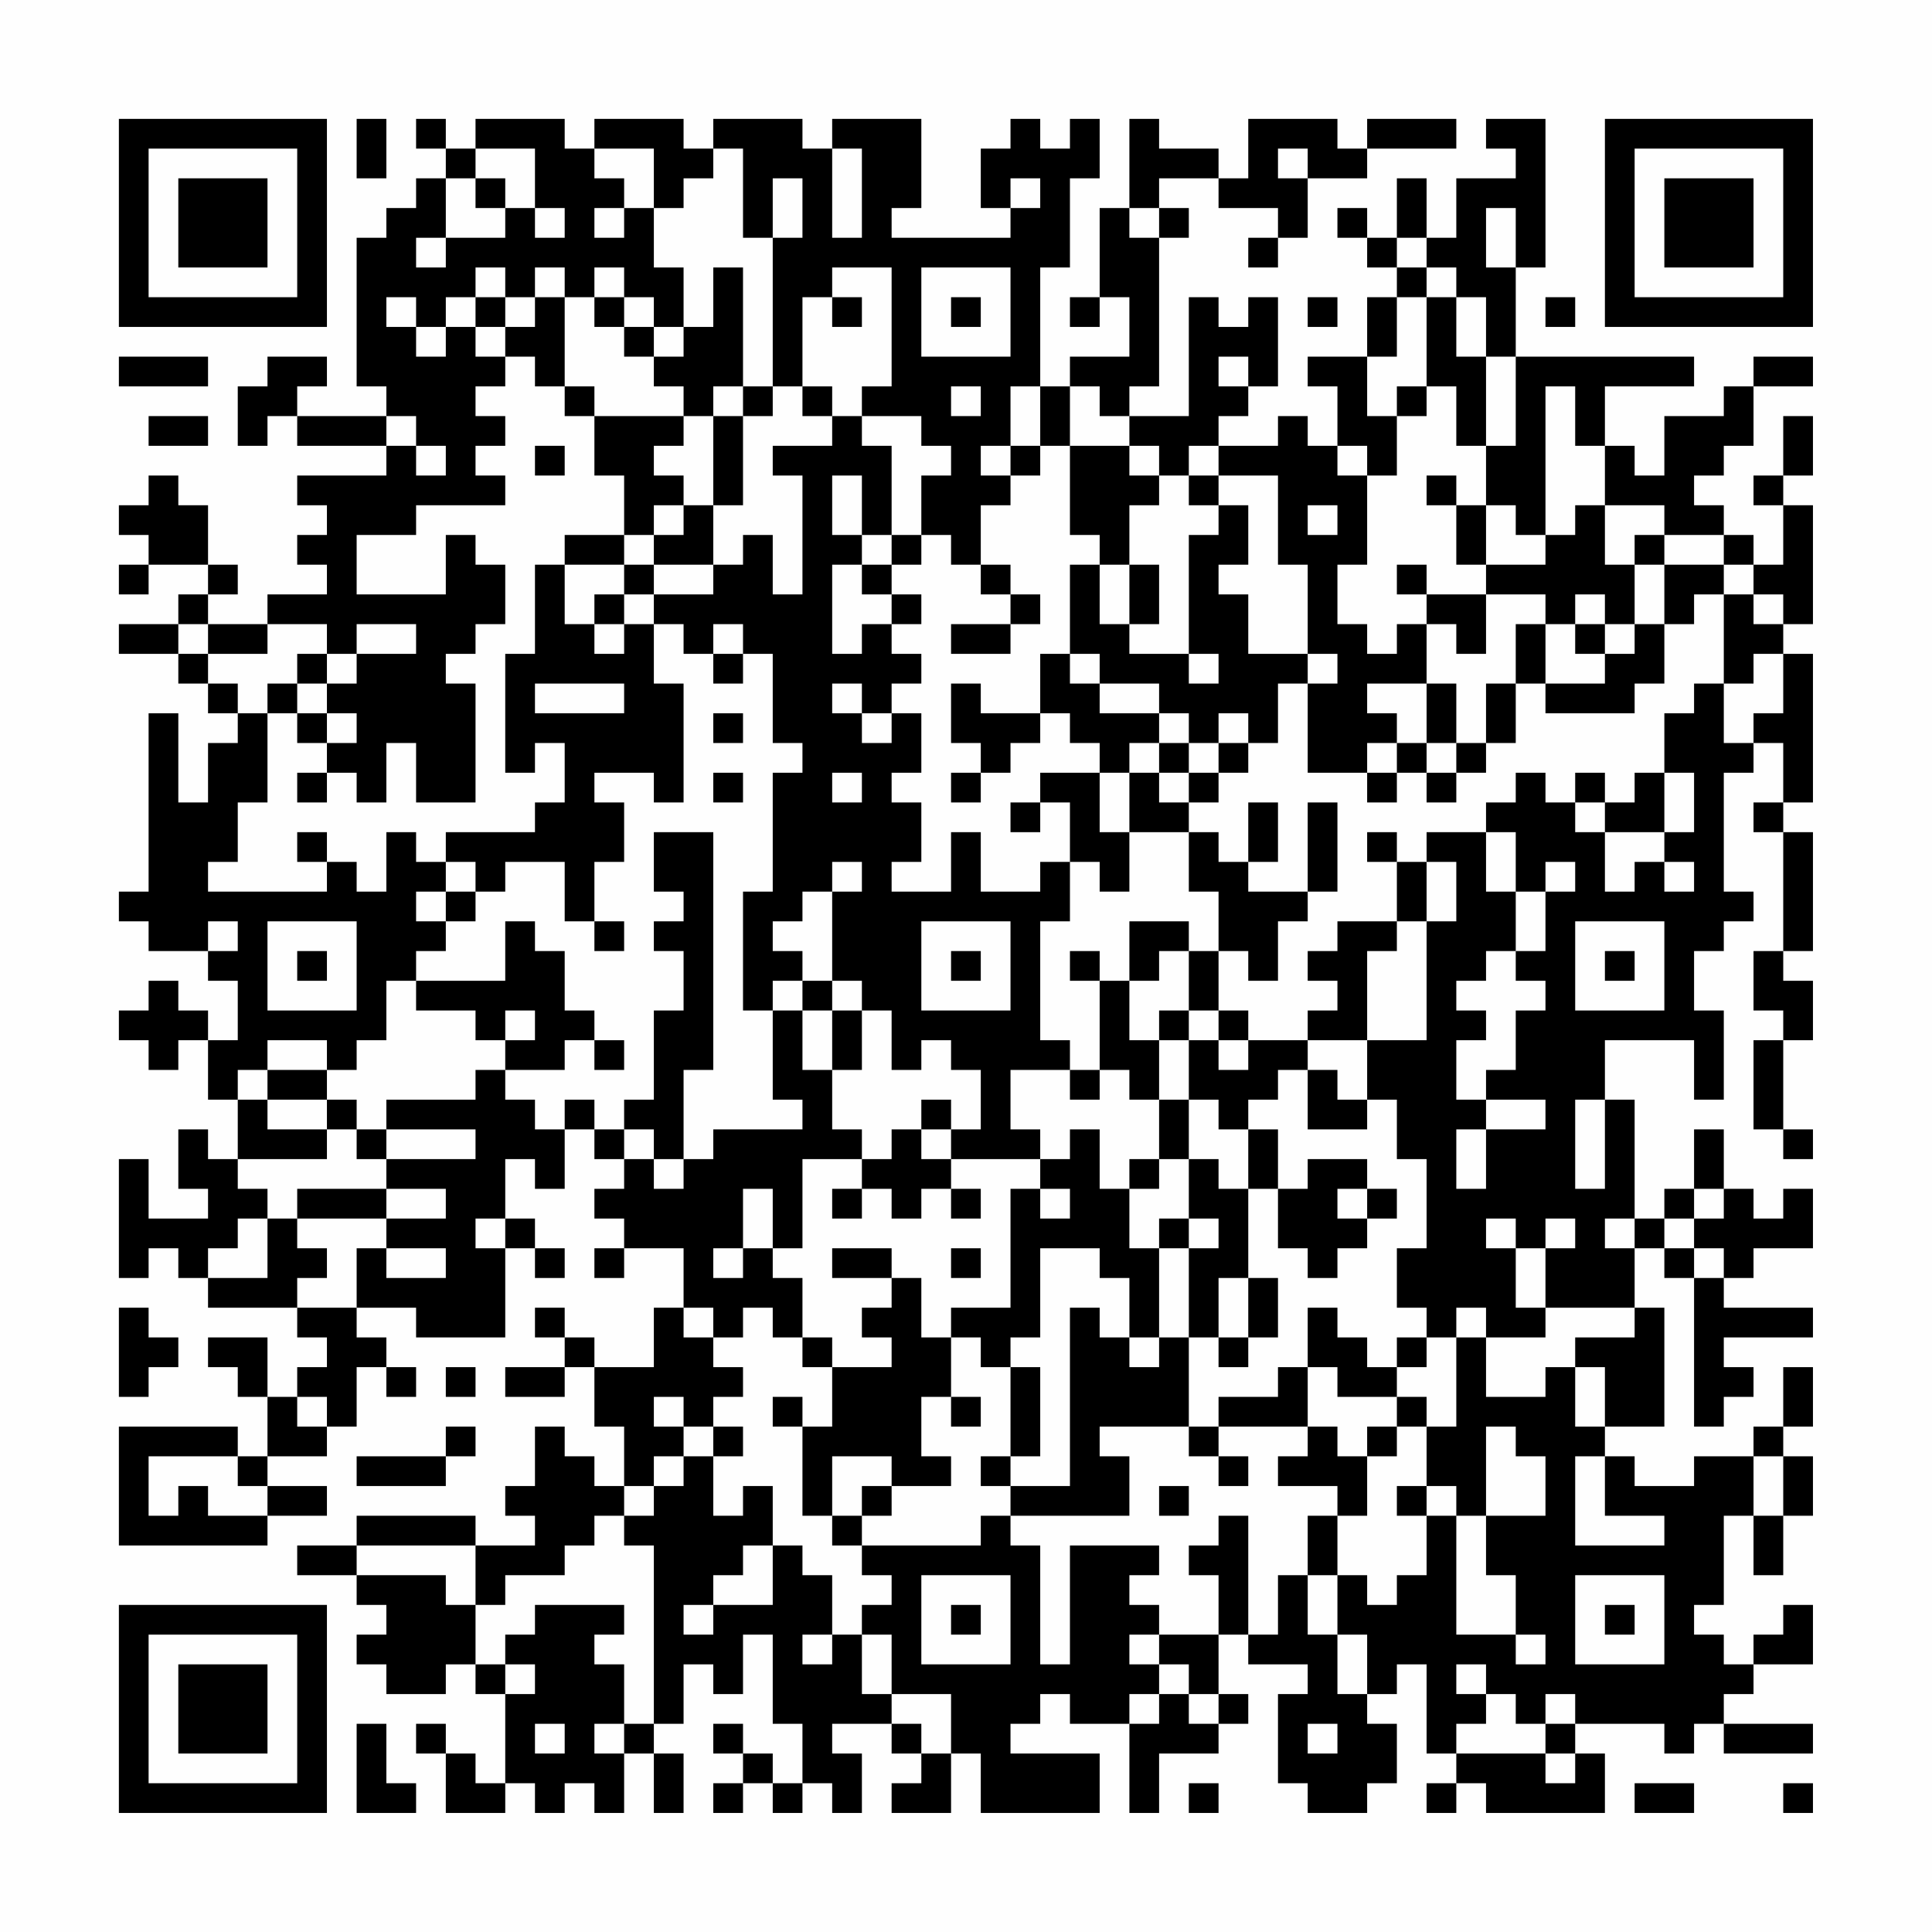 <?xml version="1.0" encoding="UTF-8"?>
<svg xmlns="http://www.w3.org/2000/svg" version="1.1" width="300" height="300" viewBox="0 0 300 300"><rect x="0" y="0" width="300" height="300" fill="#fefefe"/><g transform="scale(4.615)"><g transform="translate(4,4)"><path fill-rule="evenodd" d="M8 0L8 2L9 2L9 0ZM10 0L10 1L11 1L11 2L10 2L10 3L9 3L9 4L8 4L8 9L9 9L9 10L6 10L6 9L7 9L7 8L5 8L5 9L4 9L4 11L5 11L5 10L6 10L6 11L9 11L9 12L6 12L6 13L7 13L7 14L6 14L6 15L7 15L7 16L5 16L5 17L3 17L3 16L4 16L4 15L3 15L3 13L2 13L2 12L1 12L1 13L0 13L0 14L1 14L1 15L0 15L0 16L1 16L1 15L3 15L3 16L2 16L2 17L0 17L0 18L2 18L2 19L3 19L3 20L4 20L4 21L3 21L3 23L2 23L2 20L1 20L1 26L0 26L0 27L1 27L1 28L3 28L3 29L4 29L4 31L3 31L3 30L2 30L2 29L1 29L1 30L0 30L0 31L1 31L1 32L2 32L2 31L3 31L3 33L4 33L4 35L3 35L3 34L2 34L2 36L3 36L3 37L1 37L1 35L0 35L0 39L1 39L1 38L2 38L2 39L3 39L3 40L6 40L6 41L7 41L7 42L6 42L6 43L5 43L5 41L3 41L3 42L4 42L4 43L5 43L5 45L4 45L4 44L0 44L0 48L5 48L5 47L7 47L7 46L5 46L5 45L7 45L7 44L8 44L8 42L9 42L9 43L10 43L10 42L9 42L9 41L8 41L8 40L10 40L10 41L13 41L13 38L14 38L14 39L15 39L15 38L14 38L14 37L13 37L13 35L14 35L14 36L15 36L15 34L16 34L16 35L17 35L17 36L16 36L16 37L17 37L17 38L16 38L16 39L17 39L17 38L19 38L19 40L18 40L18 42L16 42L16 41L15 41L15 40L14 40L14 41L15 41L15 42L13 42L13 43L15 43L15 42L16 42L16 44L17 44L17 46L16 46L16 45L15 45L15 44L14 44L14 46L13 46L13 47L14 47L14 48L12 48L12 47L8 47L8 48L6 48L6 49L8 49L8 50L9 50L9 51L8 51L8 52L9 52L9 53L11 53L11 52L12 52L12 53L13 53L13 56L12 56L12 55L11 55L11 54L10 54L10 55L11 55L11 57L13 57L13 56L14 56L14 57L15 57L15 56L16 56L16 57L17 57L17 55L18 55L18 57L19 57L19 55L18 55L18 54L19 54L19 52L20 52L20 53L21 53L21 51L22 51L22 54L23 54L23 56L22 56L22 55L21 55L21 54L20 54L20 55L21 55L21 56L20 56L20 57L21 57L21 56L22 56L22 57L23 57L23 56L24 56L24 57L25 57L25 55L24 55L24 54L26 54L26 55L27 55L27 56L26 56L26 57L28 57L28 55L29 55L29 57L33 57L33 55L30 55L30 54L31 54L31 53L32 53L32 54L34 54L34 57L35 57L35 55L37 55L37 54L38 54L38 53L37 53L37 51L38 51L38 52L40 52L40 53L39 53L39 56L40 56L40 57L42 57L42 56L43 56L43 54L42 54L42 53L43 53L43 52L44 52L44 55L45 55L45 56L44 56L44 57L45 57L45 56L46 56L46 57L50 57L50 55L49 55L49 54L52 54L52 55L53 55L53 54L54 54L54 55L57 55L57 54L54 54L54 53L55 53L55 52L57 52L57 50L56 50L56 51L55 51L55 52L54 52L54 51L53 51L53 50L54 50L54 47L55 47L55 49L56 49L56 47L57 47L57 45L56 45L56 44L57 44L57 42L56 42L56 44L55 44L55 45L53 45L53 46L51 46L51 45L50 45L50 44L52 44L52 40L51 40L51 38L52 38L52 39L53 39L53 44L54 44L54 43L55 43L55 42L54 42L54 41L57 41L57 40L54 40L54 39L55 39L55 38L57 38L57 36L56 36L56 37L55 37L55 36L54 36L54 34L53 34L53 36L52 36L52 37L51 37L51 33L50 33L50 31L53 31L53 33L54 33L54 30L53 30L53 28L54 28L54 27L55 27L55 26L54 26L54 22L55 22L55 21L56 21L56 23L55 23L55 24L56 24L56 28L55 28L55 30L56 30L56 31L55 31L55 34L56 34L56 35L57 35L57 34L56 34L56 31L57 31L57 29L56 29L56 28L57 28L57 24L56 24L56 23L57 23L57 18L56 18L56 17L57 17L57 13L56 13L56 12L57 12L57 10L56 10L56 12L55 12L55 13L56 13L56 15L55 15L55 14L54 14L54 13L53 13L53 12L54 12L54 11L55 11L55 9L57 9L57 8L55 8L55 9L54 9L54 10L52 10L52 12L51 12L51 11L50 11L50 9L53 9L53 8L47 8L47 5L48 5L48 0L46 0L46 1L47 1L47 2L45 2L45 4L44 4L44 2L43 2L43 4L42 4L42 3L41 3L41 4L42 4L42 5L43 5L43 6L42 6L42 8L40 8L40 9L41 9L41 11L40 11L40 10L39 10L39 11L37 11L37 10L38 10L38 9L39 9L39 6L38 6L38 7L37 7L37 6L36 6L36 10L34 10L34 9L35 9L35 4L36 4L36 3L35 3L35 2L37 2L37 3L39 3L39 4L38 4L38 5L39 5L39 4L40 4L40 2L42 2L42 1L45 1L45 0L42 0L42 1L41 1L41 0L38 0L38 2L37 2L37 1L35 1L35 0L34 0L34 3L33 3L33 6L32 6L32 7L33 7L33 6L34 6L34 8L32 8L32 9L31 9L31 5L32 5L32 2L33 2L33 0L32 0L32 1L31 1L31 0L30 0L30 1L29 1L29 3L30 3L30 4L26 4L26 3L27 3L27 0L24 0L24 1L23 1L23 0L20 0L20 1L19 1L19 0L16 0L16 1L15 1L15 0L12 0L12 1L11 1L11 0ZM12 1L12 2L11 2L11 4L10 4L10 5L11 5L11 4L13 4L13 3L14 3L14 4L15 4L15 3L14 3L14 1ZM16 1L16 2L17 2L17 3L16 3L16 4L17 4L17 3L18 3L18 5L19 5L19 7L18 7L18 6L17 6L17 5L16 5L16 6L15 6L15 5L14 5L14 6L13 6L13 5L12 5L12 6L11 6L11 7L10 7L10 6L9 6L9 7L10 7L10 8L11 8L11 7L12 7L12 8L13 8L13 9L12 9L12 10L13 10L13 11L12 11L12 12L13 12L13 13L10 13L10 14L8 14L8 16L11 16L11 14L12 14L12 15L13 15L13 17L12 17L12 18L11 18L11 19L12 19L12 23L10 23L10 21L9 21L9 23L8 23L8 22L7 22L7 21L8 21L8 20L7 20L7 19L8 19L8 18L10 18L10 17L8 17L8 18L7 18L7 17L5 17L5 18L3 18L3 17L2 17L2 18L3 18L3 19L4 19L4 20L5 20L5 23L4 23L4 25L3 25L3 26L7 26L7 25L8 25L8 26L9 26L9 24L10 24L10 25L11 25L11 26L10 26L10 27L11 27L11 28L10 28L10 29L9 29L9 31L8 31L8 32L7 32L7 31L5 31L5 32L4 32L4 33L5 33L5 34L7 34L7 35L4 35L4 36L5 36L5 37L4 37L4 38L3 38L3 39L5 39L5 37L6 37L6 38L7 38L7 39L6 39L6 40L8 40L8 38L9 38L9 39L11 39L11 38L9 38L9 37L11 37L11 36L9 36L9 35L12 35L12 34L9 34L9 33L12 33L12 32L13 32L13 33L14 33L14 34L15 34L15 33L16 33L16 34L17 34L17 35L18 35L18 36L19 36L19 35L20 35L20 34L23 34L23 33L22 33L22 30L23 30L23 32L24 32L24 34L25 34L25 35L23 35L23 38L22 38L22 36L21 36L21 38L20 38L20 39L21 39L21 38L22 38L22 39L23 39L23 41L22 41L22 40L21 40L21 41L20 41L20 40L19 40L19 41L20 41L20 42L21 42L21 43L20 43L20 44L19 44L19 43L18 43L18 44L19 44L19 45L18 45L18 46L17 46L17 47L16 47L16 48L15 48L15 49L13 49L13 50L12 50L12 48L8 48L8 49L11 49L11 50L12 50L12 52L13 52L13 53L14 53L14 52L13 52L13 51L14 51L14 50L17 50L17 51L16 51L16 52L17 52L17 54L16 54L16 55L17 55L17 54L18 54L18 48L17 48L17 47L18 47L18 46L19 46L19 45L20 45L20 47L21 47L21 46L22 46L22 48L21 48L21 49L20 49L20 50L19 50L19 51L20 51L20 50L22 50L22 48L23 48L23 49L24 49L24 51L23 51L23 52L24 52L24 51L25 51L25 53L26 53L26 54L27 54L27 55L28 55L28 53L26 53L26 51L25 51L25 50L26 50L26 49L25 49L25 48L29 48L29 47L30 47L30 48L31 48L31 52L32 52L32 48L35 48L35 49L34 49L34 50L35 50L35 51L34 51L34 52L35 52L35 53L34 53L34 54L35 54L35 53L36 53L36 54L37 54L37 53L36 53L36 52L35 52L35 51L37 51L37 49L36 49L36 48L37 48L37 47L38 47L38 51L39 51L39 49L40 49L40 51L41 51L41 53L42 53L42 51L41 51L41 49L42 49L42 50L43 50L43 49L44 49L44 47L45 47L45 51L47 51L47 52L48 52L48 51L47 51L47 49L46 49L46 47L48 47L48 45L47 45L47 44L46 44L46 47L45 47L45 46L44 46L44 44L45 44L45 41L46 41L46 43L48 43L48 42L49 42L49 44L50 44L50 42L49 42L49 41L51 41L51 40L48 40L48 38L49 38L49 37L48 37L48 38L47 38L47 37L46 37L46 38L47 38L47 40L48 40L48 41L46 41L46 40L45 40L45 41L44 41L44 40L43 40L43 38L44 38L44 35L43 35L43 33L42 33L42 31L44 31L44 27L45 27L45 25L44 25L44 24L46 24L46 26L47 26L47 28L46 28L46 29L45 29L45 30L46 30L46 31L45 31L45 33L46 33L46 34L45 34L45 36L46 36L46 34L48 34L48 33L46 33L46 32L47 32L47 30L48 30L48 29L47 29L47 28L48 28L48 26L49 26L49 25L48 25L48 26L47 26L47 24L46 24L46 23L47 23L47 22L48 22L48 23L49 23L49 24L50 24L50 26L51 26L51 25L52 25L52 26L53 26L53 25L52 25L52 24L53 24L53 22L52 22L52 20L53 20L53 19L54 19L54 21L55 21L55 20L56 20L56 18L55 18L55 19L54 19L54 16L55 16L55 17L56 17L56 16L55 16L55 15L54 15L54 14L52 14L52 13L50 13L50 11L49 11L49 9L48 9L48 14L47 14L47 13L46 13L46 11L47 11L47 8L46 8L46 6L45 6L45 5L44 5L44 4L43 4L43 5L44 5L44 6L43 6L43 8L42 8L42 10L43 10L43 12L42 12L42 11L41 11L41 12L42 12L42 15L41 15L41 17L42 17L42 18L43 18L43 17L44 17L44 19L42 19L42 20L43 20L43 21L42 21L42 22L40 22L40 19L41 19L41 18L40 18L40 15L39 15L39 12L37 12L37 11L36 11L36 12L35 12L35 11L34 11L34 10L33 10L33 9L32 9L32 11L31 11L31 9L30 9L30 11L29 11L29 12L30 12L30 13L29 13L29 15L28 15L28 14L27 14L27 12L28 12L28 11L27 11L27 10L25 10L25 9L26 9L26 5L24 5L24 6L23 6L23 9L22 9L22 4L23 4L23 2L22 2L22 4L21 4L21 1L20 1L20 2L19 2L19 3L18 3L18 1ZM24 1L24 4L25 4L25 1ZM39 1L39 2L40 2L40 1ZM12 2L12 3L13 3L13 2ZM30 2L30 3L31 3L31 2ZM34 3L34 4L35 4L35 3ZM46 3L46 5L47 5L47 3ZM20 5L20 7L19 7L19 8L18 8L18 7L17 7L17 6L16 6L16 7L17 7L17 8L18 8L18 9L19 9L19 10L16 10L16 9L15 9L15 6L14 6L14 7L13 7L13 6L12 6L12 7L13 7L13 8L14 8L14 9L15 9L15 10L16 10L16 12L17 12L17 14L15 14L15 15L14 15L14 18L13 18L13 22L14 22L14 21L15 21L15 23L14 23L14 24L11 24L11 25L12 25L12 26L11 26L11 27L12 27L12 26L13 26L13 25L15 25L15 27L16 27L16 28L17 28L17 27L16 27L16 25L17 25L17 23L16 23L16 22L18 22L18 23L19 23L19 19L18 19L18 17L19 17L19 18L20 18L20 19L21 19L21 18L22 18L22 21L23 21L23 22L22 22L22 26L21 26L21 30L22 30L22 29L23 29L23 30L24 30L24 32L25 32L25 30L26 30L26 32L27 32L27 31L28 31L28 32L29 32L29 34L28 34L28 33L27 33L27 34L26 34L26 35L25 35L25 36L24 36L24 37L25 37L25 36L26 36L26 37L27 37L27 36L28 36L28 37L29 37L29 36L28 36L28 35L31 35L31 36L30 36L30 40L28 40L28 41L27 41L27 39L26 39L26 38L24 38L24 39L26 39L26 40L25 40L25 41L26 41L26 42L24 42L24 41L23 41L23 42L24 42L24 44L23 44L23 43L22 43L22 44L23 44L23 47L24 47L24 48L25 48L25 47L26 47L26 46L28 46L28 45L27 45L27 43L28 43L28 44L29 44L29 43L28 43L28 41L29 41L29 42L30 42L30 45L29 45L29 46L30 46L30 47L34 47L34 45L33 45L33 44L36 44L36 45L37 45L37 46L38 46L38 45L37 45L37 44L40 44L40 45L39 45L39 46L41 46L41 47L40 47L40 49L41 49L41 47L42 47L42 45L43 45L43 44L44 44L44 43L43 43L43 42L44 42L44 41L43 41L43 42L42 42L42 41L41 41L41 40L40 40L40 42L39 42L39 43L37 43L37 44L36 44L36 41L37 41L37 42L38 42L38 41L39 41L39 39L38 39L38 36L39 36L39 38L40 38L40 39L41 39L41 38L42 38L42 37L43 37L43 36L42 36L42 35L40 35L40 36L39 36L39 34L38 34L38 33L39 33L39 32L40 32L40 34L42 34L42 33L41 33L41 32L40 32L40 31L42 31L42 28L43 28L43 27L44 27L44 25L43 25L43 24L42 24L42 25L43 25L43 27L41 27L41 28L40 28L40 29L41 29L41 30L40 30L40 31L38 31L38 30L37 30L37 28L38 28L38 29L39 29L39 27L40 27L40 26L41 26L41 23L40 23L40 26L38 26L38 25L39 25L39 23L38 23L38 25L37 25L37 24L36 24L36 23L37 23L37 22L38 22L38 21L39 21L39 19L40 19L40 18L38 18L38 16L37 16L37 15L38 15L38 13L37 13L37 12L36 12L36 13L37 13L37 14L36 14L36 18L34 18L34 17L35 17L35 15L34 15L34 13L35 13L35 12L34 12L34 11L32 11L32 14L33 14L33 15L32 15L32 18L31 18L31 20L29 20L29 19L28 19L28 21L29 21L29 22L28 22L28 23L29 23L29 22L30 22L30 21L31 21L31 20L32 20L32 21L33 21L33 22L31 22L31 23L30 23L30 24L31 24L31 23L32 23L32 25L31 25L31 26L29 26L29 24L28 24L28 26L26 26L26 25L27 25L27 23L26 23L26 22L27 22L27 20L26 20L26 19L27 19L27 18L26 18L26 17L27 17L27 16L26 16L26 15L27 15L27 14L26 14L26 11L25 11L25 10L24 10L24 9L23 9L23 10L24 10L24 11L22 11L22 12L23 12L23 16L22 16L22 14L21 14L21 15L20 15L20 13L21 13L21 10L22 10L22 9L21 9L21 5ZM27 5L27 8L30 8L30 5ZM24 6L24 7L25 7L25 6ZM28 6L28 7L29 7L29 6ZM40 6L40 7L41 7L41 6ZM44 6L44 9L43 9L43 10L44 10L44 9L45 9L45 11L46 11L46 8L45 8L45 6ZM48 6L48 7L49 7L49 6ZM0 8L0 9L3 9L3 8ZM37 8L37 9L38 9L38 8ZM20 9L20 10L19 10L19 11L18 11L18 12L19 12L19 13L18 13L18 14L17 14L17 15L15 15L15 17L16 17L16 18L17 18L17 17L18 17L18 16L20 16L20 15L18 15L18 14L19 14L19 13L20 13L20 10L21 10L21 9ZM28 9L28 10L29 10L29 9ZM1 10L1 11L3 11L3 10ZM9 10L9 11L10 11L10 12L11 12L11 11L10 11L10 10ZM14 11L14 12L15 12L15 11ZM30 11L30 12L31 12L31 11ZM24 12L24 14L25 14L25 15L24 15L24 18L25 18L25 17L26 17L26 16L25 16L25 15L26 15L26 14L25 14L25 12ZM44 12L44 13L45 13L45 15L46 15L46 16L44 16L44 15L43 15L43 16L44 16L44 17L45 17L45 18L46 18L46 16L48 16L48 17L47 17L47 19L46 19L46 21L45 21L45 19L44 19L44 21L43 21L43 22L42 22L42 23L43 23L43 22L44 22L44 23L45 23L45 22L46 22L46 21L47 21L47 19L48 19L48 20L51 20L51 19L52 19L52 17L53 17L53 16L54 16L54 15L52 15L52 14L51 14L51 15L50 15L50 13L49 13L49 14L48 14L48 15L46 15L46 13L45 13L45 12ZM40 13L40 14L41 14L41 13ZM17 15L17 16L16 16L16 17L17 17L17 16L18 16L18 15ZM29 15L29 16L30 16L30 17L28 17L28 18L30 18L30 17L31 17L31 16L30 16L30 15ZM33 15L33 17L34 17L34 15ZM51 15L51 17L50 17L50 16L49 16L49 17L48 17L48 19L50 19L50 18L51 18L51 17L52 17L52 15ZM20 17L20 18L21 18L21 17ZM49 17L49 18L50 18L50 17ZM6 18L6 19L5 19L5 20L6 20L6 21L7 21L7 20L6 20L6 19L7 19L7 18ZM32 18L32 19L33 19L33 20L35 20L35 21L34 21L34 22L33 22L33 24L34 24L34 26L33 26L33 25L32 25L32 27L31 27L31 31L32 31L32 32L30 32L30 34L31 34L31 35L32 35L32 34L33 34L33 36L34 36L34 38L35 38L35 41L34 41L34 39L33 39L33 38L31 38L31 41L30 41L30 42L31 42L31 45L30 45L30 46L32 46L32 40L33 40L33 41L34 41L34 42L35 42L35 41L36 41L36 38L37 38L37 37L36 37L36 35L37 35L37 36L38 36L38 34L37 34L37 33L36 33L36 31L37 31L37 32L38 32L38 31L37 31L37 30L36 30L36 28L37 28L37 26L36 26L36 24L34 24L34 22L35 22L35 23L36 23L36 22L37 22L37 21L38 21L38 20L37 20L37 21L36 21L36 20L35 20L35 19L33 19L33 18ZM36 18L36 19L37 19L37 18ZM14 19L14 20L17 20L17 19ZM24 19L24 20L25 20L25 21L26 21L26 20L25 20L25 19ZM20 20L20 21L21 21L21 20ZM35 21L35 22L36 22L36 21ZM44 21L44 22L45 22L45 21ZM6 22L6 23L7 23L7 22ZM20 22L20 23L21 23L21 22ZM24 22L24 23L25 23L25 22ZM49 22L49 23L50 23L50 24L52 24L52 22L51 22L51 23L50 23L50 22ZM6 24L6 25L7 25L7 24ZM18 24L18 26L19 26L19 27L18 27L18 28L19 28L19 30L18 30L18 33L17 33L17 34L18 34L18 35L19 35L19 32L20 32L20 24ZM24 25L24 26L23 26L23 27L22 27L22 28L23 28L23 29L24 29L24 30L25 30L25 29L24 29L24 26L25 26L25 25ZM3 27L3 28L4 28L4 27ZM5 27L5 30L8 30L8 27ZM13 27L13 29L10 29L10 30L12 30L12 31L13 31L13 32L15 32L15 31L16 31L16 32L17 32L17 31L16 31L16 30L15 30L15 28L14 28L14 27ZM27 27L27 30L30 30L30 27ZM34 27L34 29L33 29L33 28L32 28L32 29L33 29L33 32L32 32L32 33L33 33L33 32L34 32L34 33L35 33L35 35L34 35L34 36L35 36L35 35L36 35L36 33L35 33L35 31L36 31L36 30L35 30L35 31L34 31L34 29L35 29L35 28L36 28L36 27ZM49 27L49 30L52 30L52 27ZM6 28L6 29L7 29L7 28ZM28 28L28 29L29 29L29 28ZM50 28L50 29L51 29L51 28ZM13 30L13 31L14 31L14 30ZM5 32L5 33L7 33L7 34L8 34L8 35L9 35L9 34L8 34L8 33L7 33L7 32ZM49 33L49 36L50 36L50 33ZM27 34L27 35L28 35L28 34ZM6 36L6 37L9 37L9 36ZM31 36L31 37L32 37L32 36ZM41 36L41 37L42 37L42 36ZM53 36L53 37L52 37L52 38L53 38L53 39L54 39L54 38L53 38L53 37L54 37L54 36ZM12 37L12 38L13 38L13 37ZM35 37L35 38L36 38L36 37ZM50 37L50 38L51 38L51 37ZM28 38L28 39L29 39L29 38ZM37 39L37 41L38 41L38 39ZM0 40L0 43L1 43L1 42L2 42L2 41L1 41L1 40ZM11 42L11 43L12 43L12 42ZM40 42L40 44L41 44L41 45L42 45L42 44L43 44L43 43L41 43L41 42ZM6 43L6 44L7 44L7 43ZM11 44L11 45L8 45L8 46L11 46L11 45L12 45L12 44ZM20 44L20 45L21 45L21 44ZM1 45L1 47L2 47L2 46L3 46L3 47L5 47L5 46L4 46L4 45ZM24 45L24 47L25 47L25 46L26 46L26 45ZM49 45L49 48L52 48L52 47L50 47L50 45ZM55 45L55 47L56 47L56 45ZM35 46L35 47L36 47L36 46ZM43 46L43 47L44 47L44 46ZM27 49L27 52L30 52L30 49ZM49 49L49 52L52 52L52 49ZM28 50L28 51L29 51L29 50ZM50 50L50 51L51 51L51 50ZM45 52L45 53L46 53L46 54L45 54L45 55L48 55L48 56L49 56L49 55L48 55L48 54L49 54L49 53L48 53L48 54L47 54L47 53L46 53L46 52ZM8 54L8 57L10 57L10 56L9 56L9 54ZM14 54L14 55L15 55L15 54ZM40 54L40 55L41 55L41 54ZM36 56L36 57L37 57L37 56ZM51 56L51 57L53 57L53 56ZM56 56L56 57L57 57L57 56ZM0 0L0 7L7 7L7 0ZM1 1L1 6L6 6L6 1ZM2 2L2 5L5 5L5 2ZM50 0L50 7L57 7L57 0ZM51 1L51 6L56 6L56 1ZM52 2L52 5L55 5L55 2ZM0 50L0 57L7 57L7 50ZM1 51L1 56L6 56L6 51ZM2 52L2 55L5 55L5 52Z" fill="#000000"/></g></g></svg>
